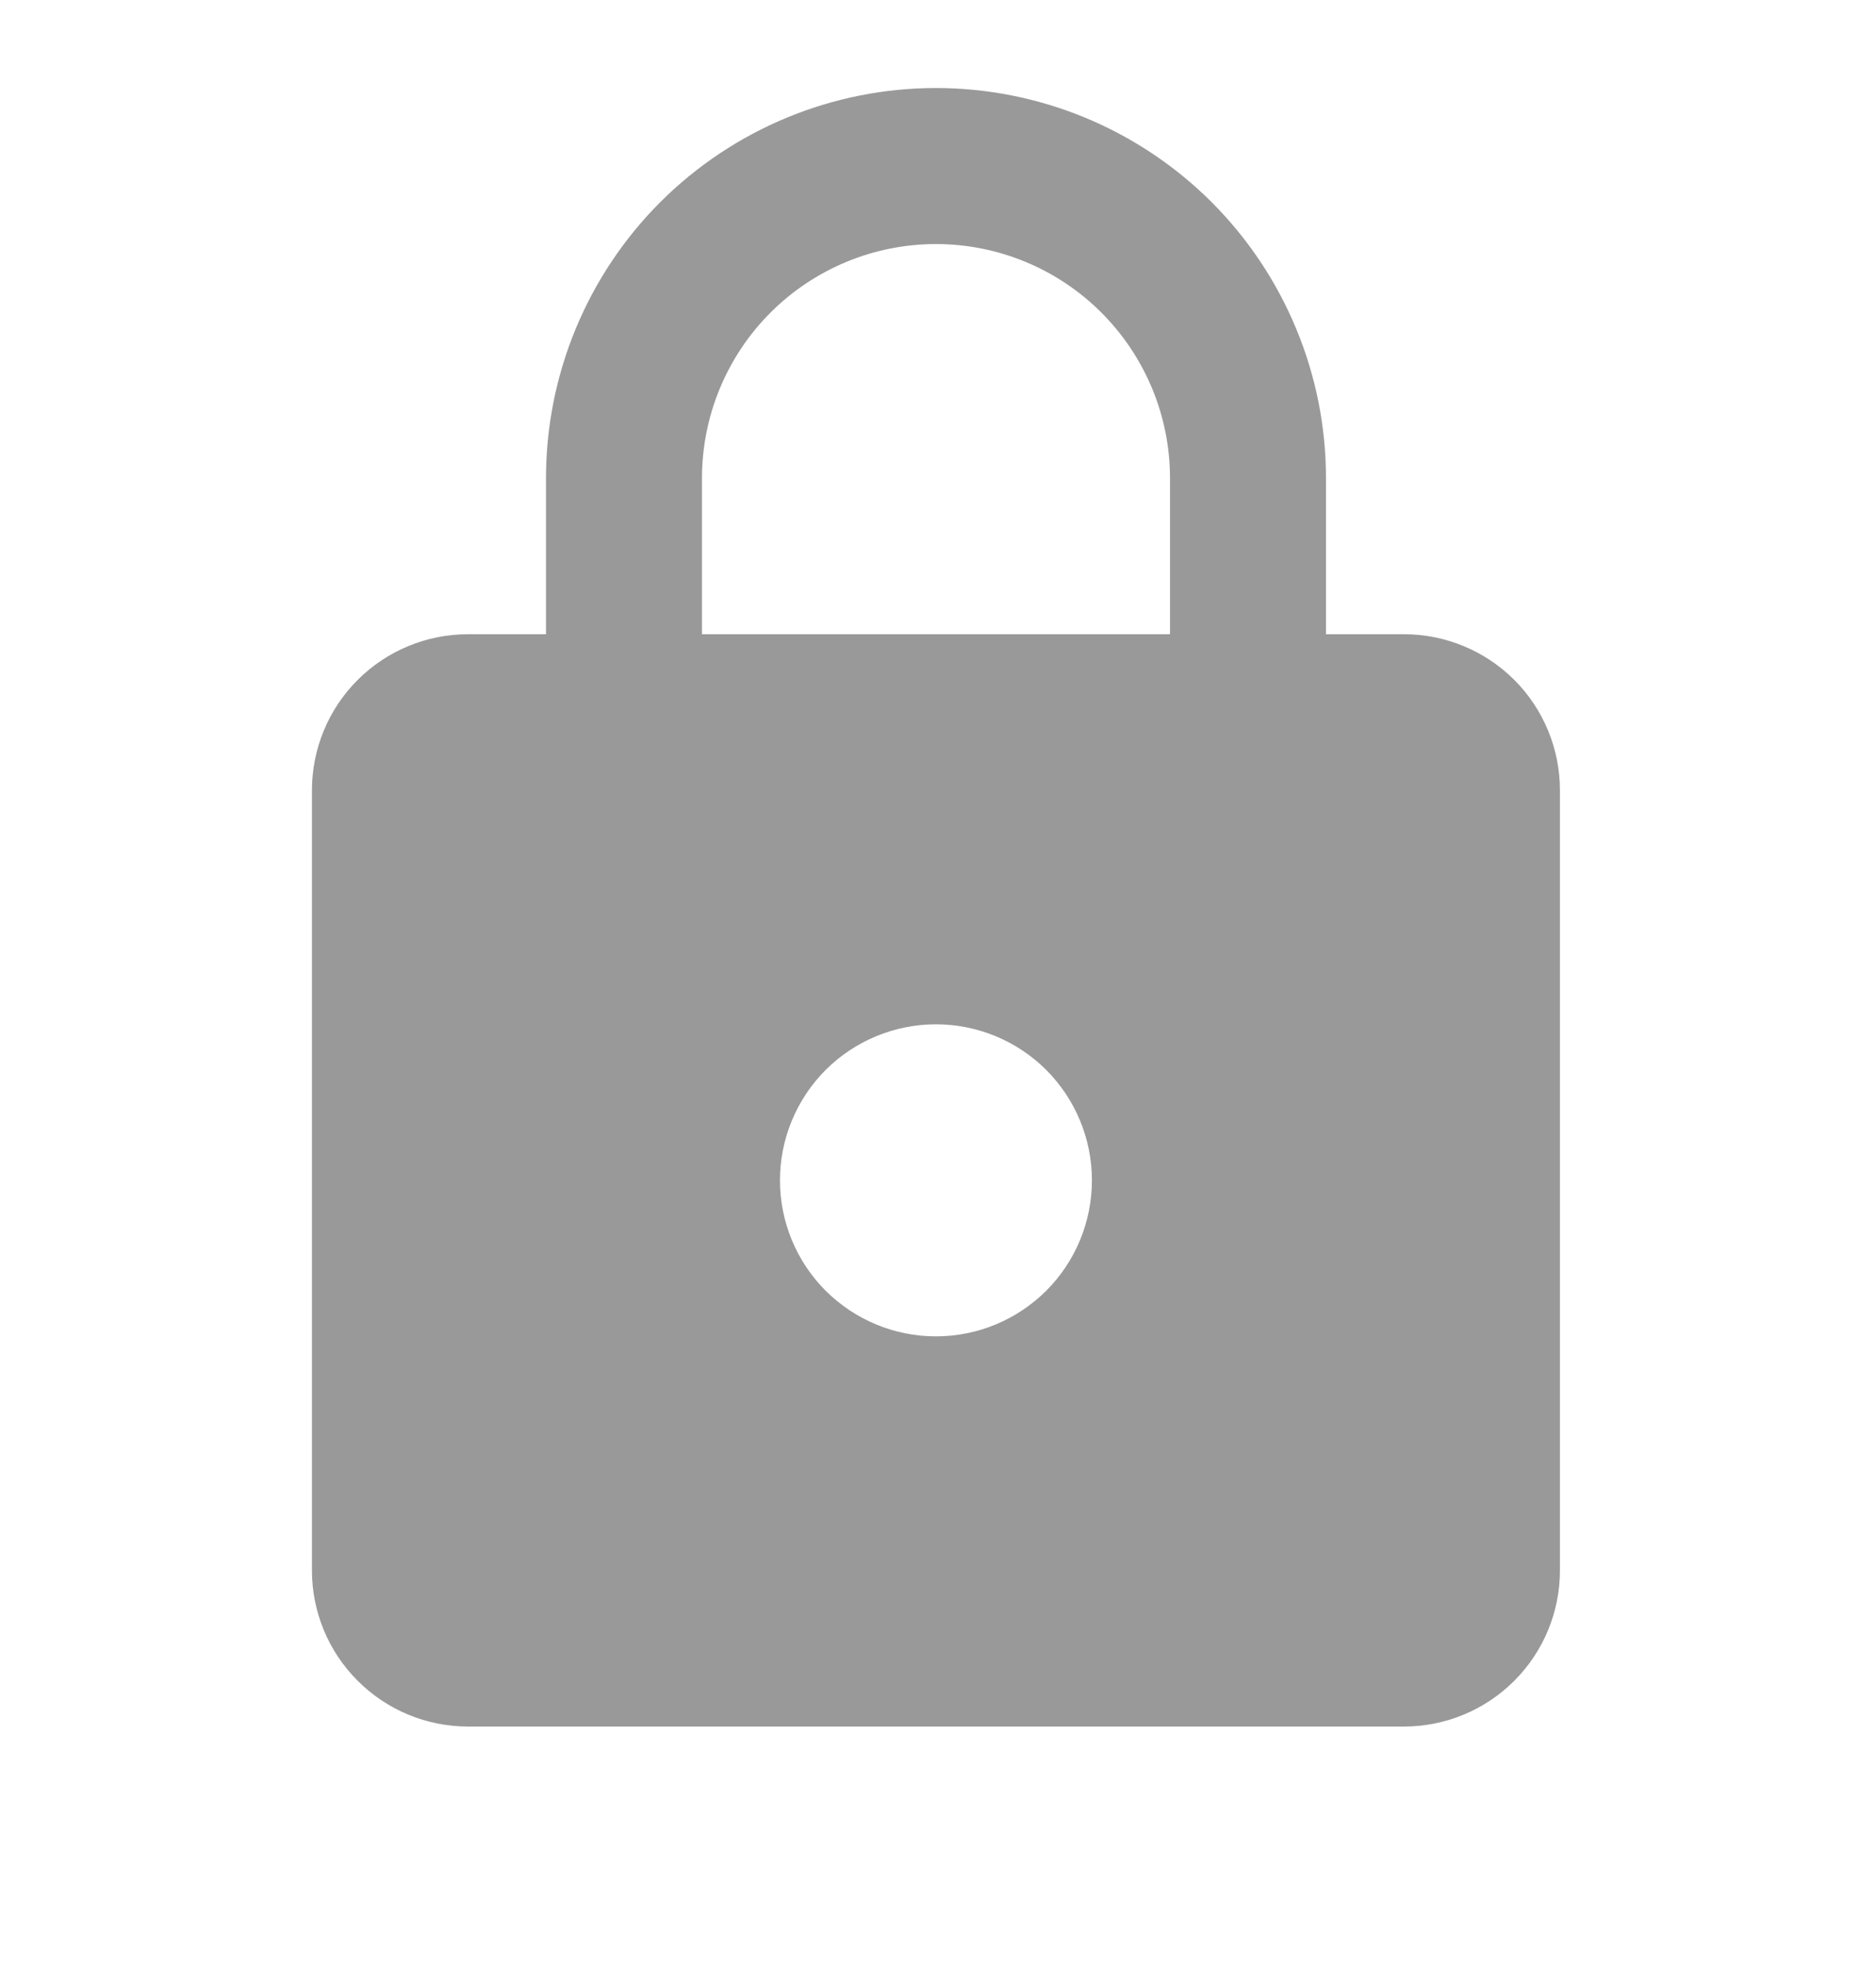 <svg width="21" height="22" viewBox="0 0 21 22" fill="none" xmlns="http://www.w3.org/2000/svg">
<g clip-path="url(#clip0_1905_18381)">
<path d="M10.477 14.954C10.94 14.954 11.384 14.77 11.712 14.443C12.039 14.116 12.223 13.671 12.223 13.208C12.223 12.745 12.039 12.301 11.712 11.973C11.384 11.646 10.94 11.462 10.477 11.462C10.014 11.462 9.57 11.646 9.242 11.973C8.915 12.301 8.731 12.745 8.731 13.208C8.731 13.671 8.915 14.116 9.242 14.443C9.57 14.77 10.014 14.954 10.477 14.954ZM15.716 7.097C16.179 7.097 16.623 7.281 16.951 7.608C17.278 7.935 17.462 8.38 17.462 8.843V17.574C17.462 18.037 17.278 18.481 16.951 18.808C16.623 19.136 16.179 19.32 15.716 19.32H5.239C4.776 19.32 4.331 19.136 4.004 18.808C3.676 18.481 3.492 18.037 3.492 17.574V8.843C3.492 8.38 3.676 7.935 4.004 7.608C4.331 7.281 4.776 7.097 5.239 7.097H6.112V5.35C6.112 4.193 6.572 3.082 7.39 2.263C8.209 1.445 9.319 0.985 10.477 0.985C11.05 0.985 11.618 1.098 12.148 1.317C12.678 1.537 13.159 1.858 13.564 2.263C13.969 2.669 14.291 3.15 14.51 3.68C14.73 4.209 14.843 4.777 14.843 5.35V7.097H15.716ZM10.477 2.731C9.783 2.731 9.116 3.007 8.625 3.498C8.134 3.989 7.858 4.656 7.858 5.35V7.097H13.097V5.35C13.097 4.656 12.82 3.989 12.329 3.498C11.838 3.007 11.172 2.731 10.477 2.731Z" fill="#999999"/>
</g>
<defs>
<clipPath id="clip0_1905_18381">
<rect width="20.954" height="20.954" fill="white" transform="translate(0 0.112)"/>
</clipPath>
</defs>
</svg>
